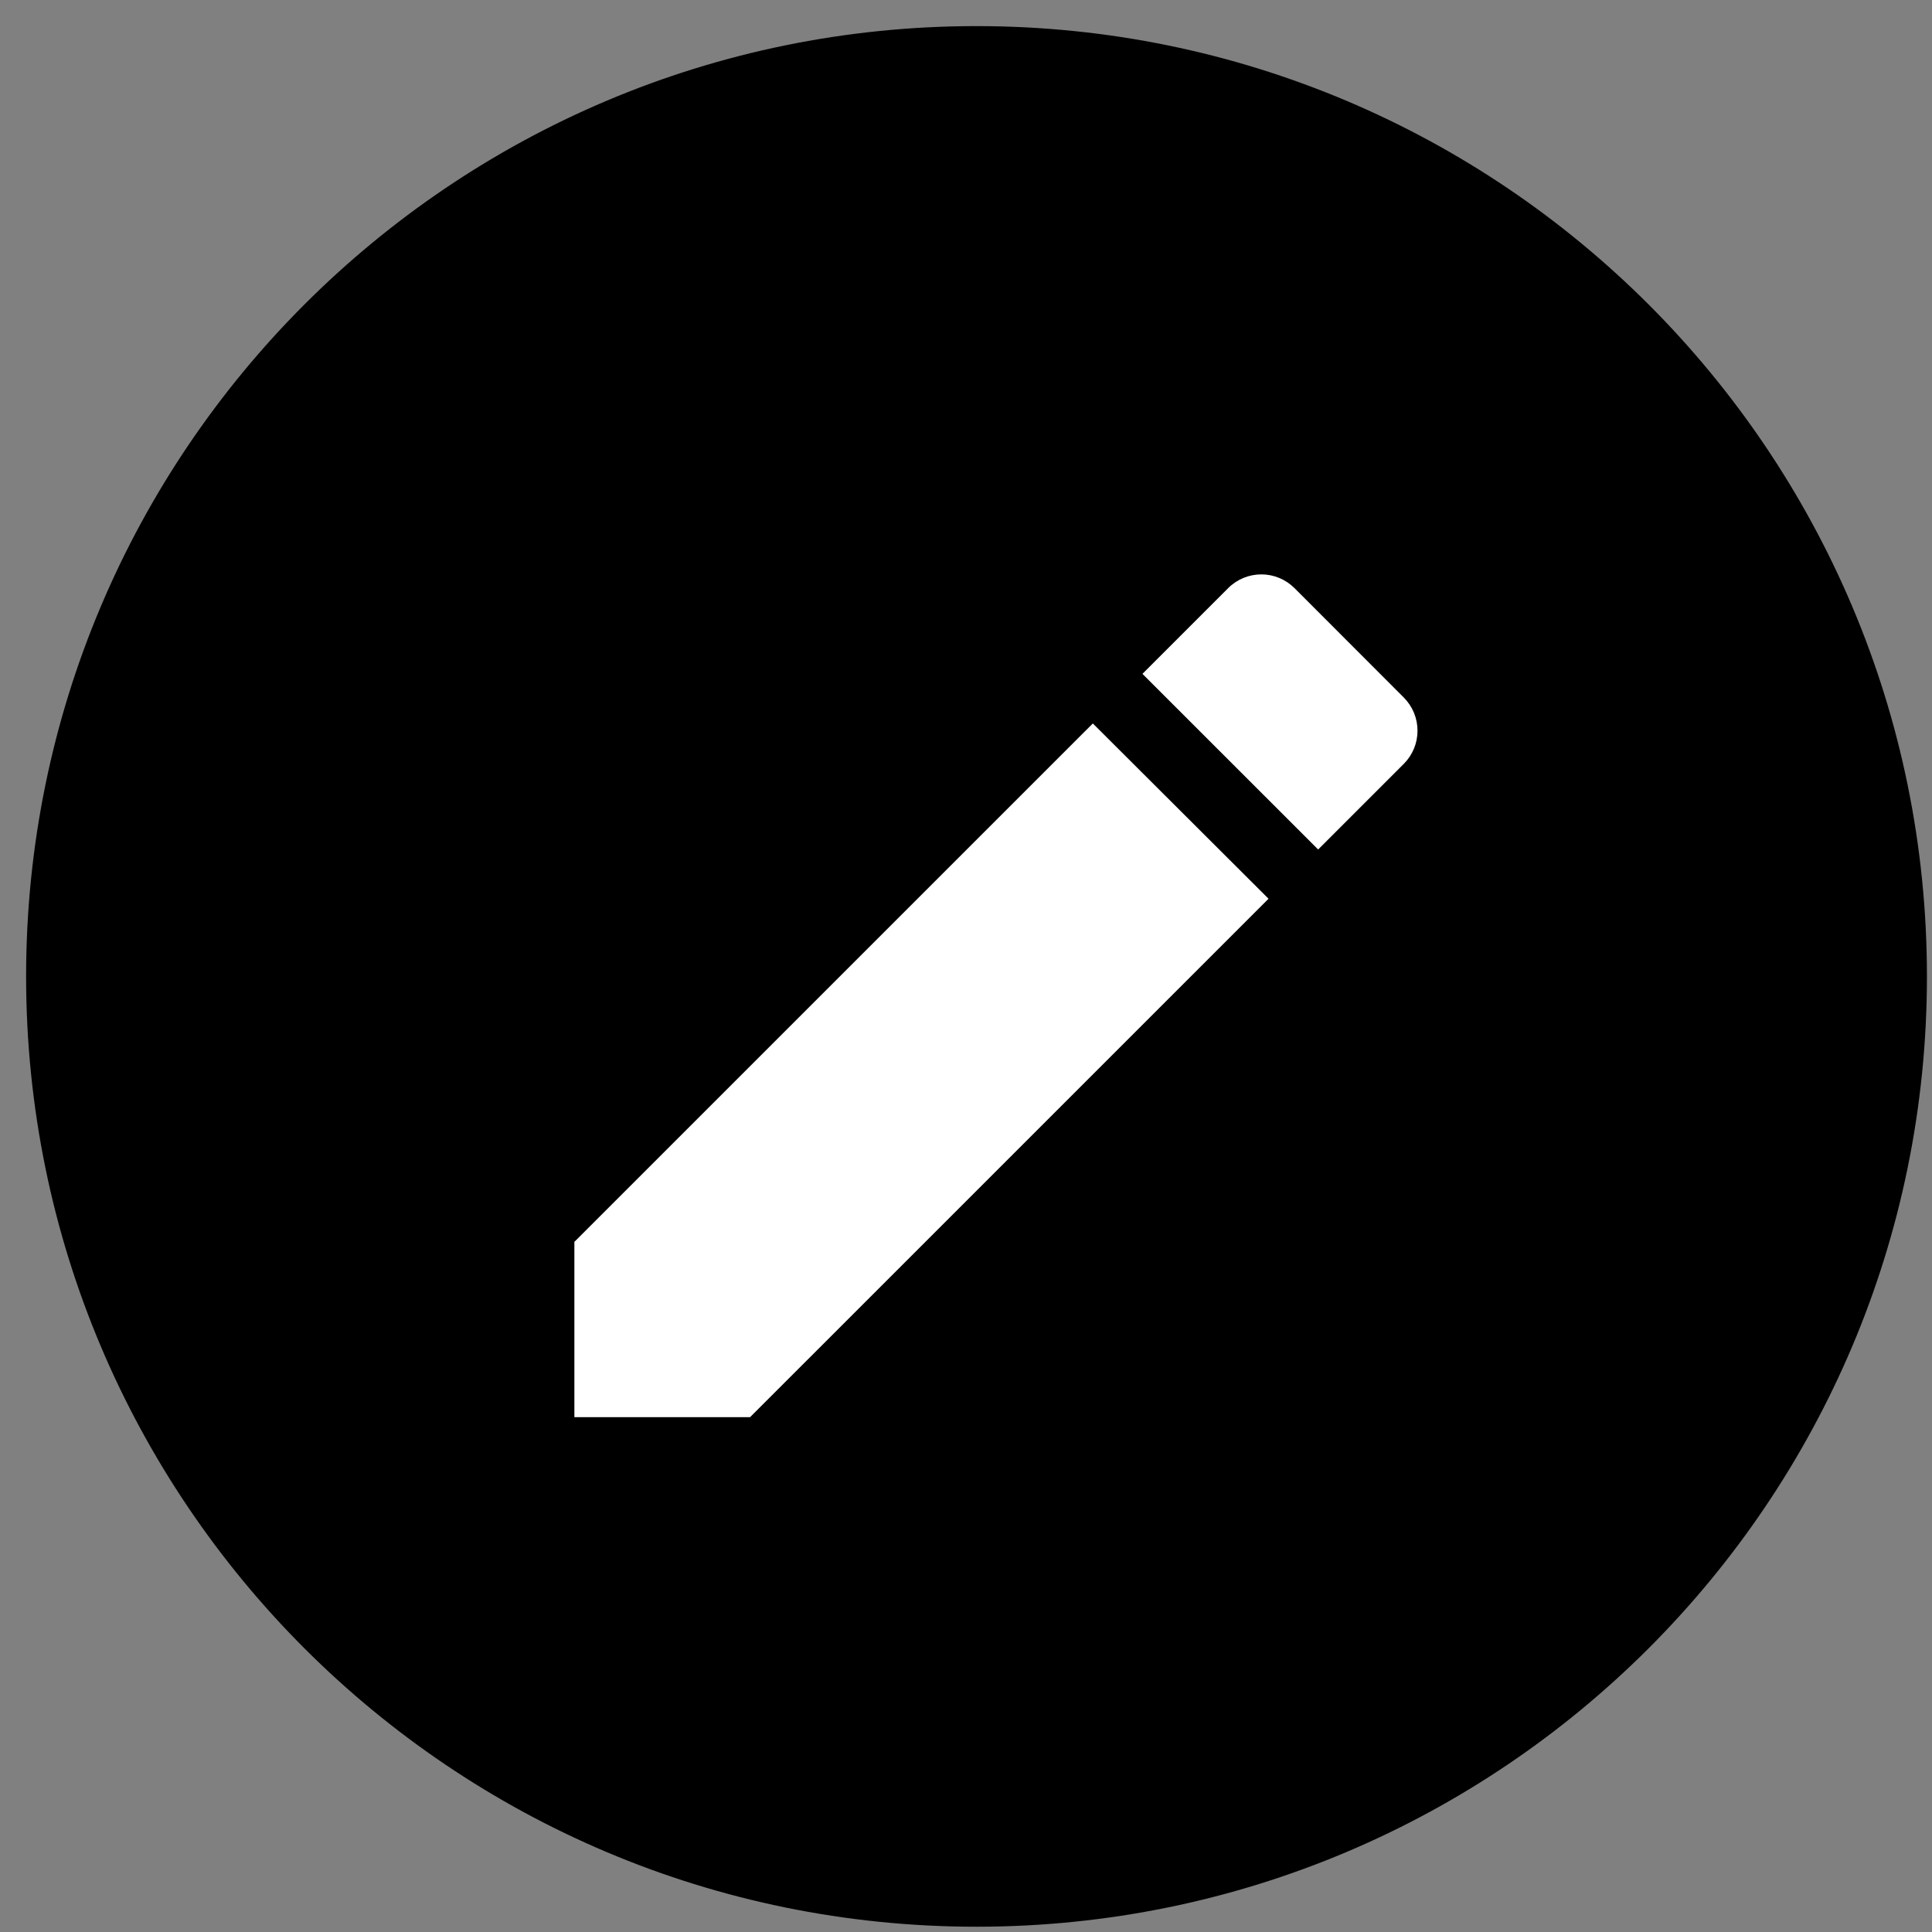 <svg width="37" height="37" viewBox="0 0 37 37" fill="none" xmlns="http://www.w3.org/2000/svg">
<rect x="0" y="0" width="37" height="37" fill="#808080" stroke="none"/>
<path d="M18.701 36.399C28.478 36.399 36.403 28.475 36.403 18.699C36.403 8.924 28.478 1 18.701 1C8.925 1 1 8.924 1 18.699C1 28.475 8.925 36.399 18.701 36.399Z" fill="black" stroke="black"/>
<path d="M11 23.783V27.14H14.365L24.294 17.212L20.929 13.855L11 23.783Z" fill="white"/>
<path d="M26.886 13.36L24.791 11.263C24.622 11.095 24.394 11 24.156 11C23.918 11 23.689 11.095 23.521 11.263L21.879 12.905L25.244 16.269L26.886 14.627C27.053 14.459 27.147 14.231 27.147 13.994C27.147 13.756 27.053 13.529 26.886 13.36Z" fill="white"/>
</svg>
